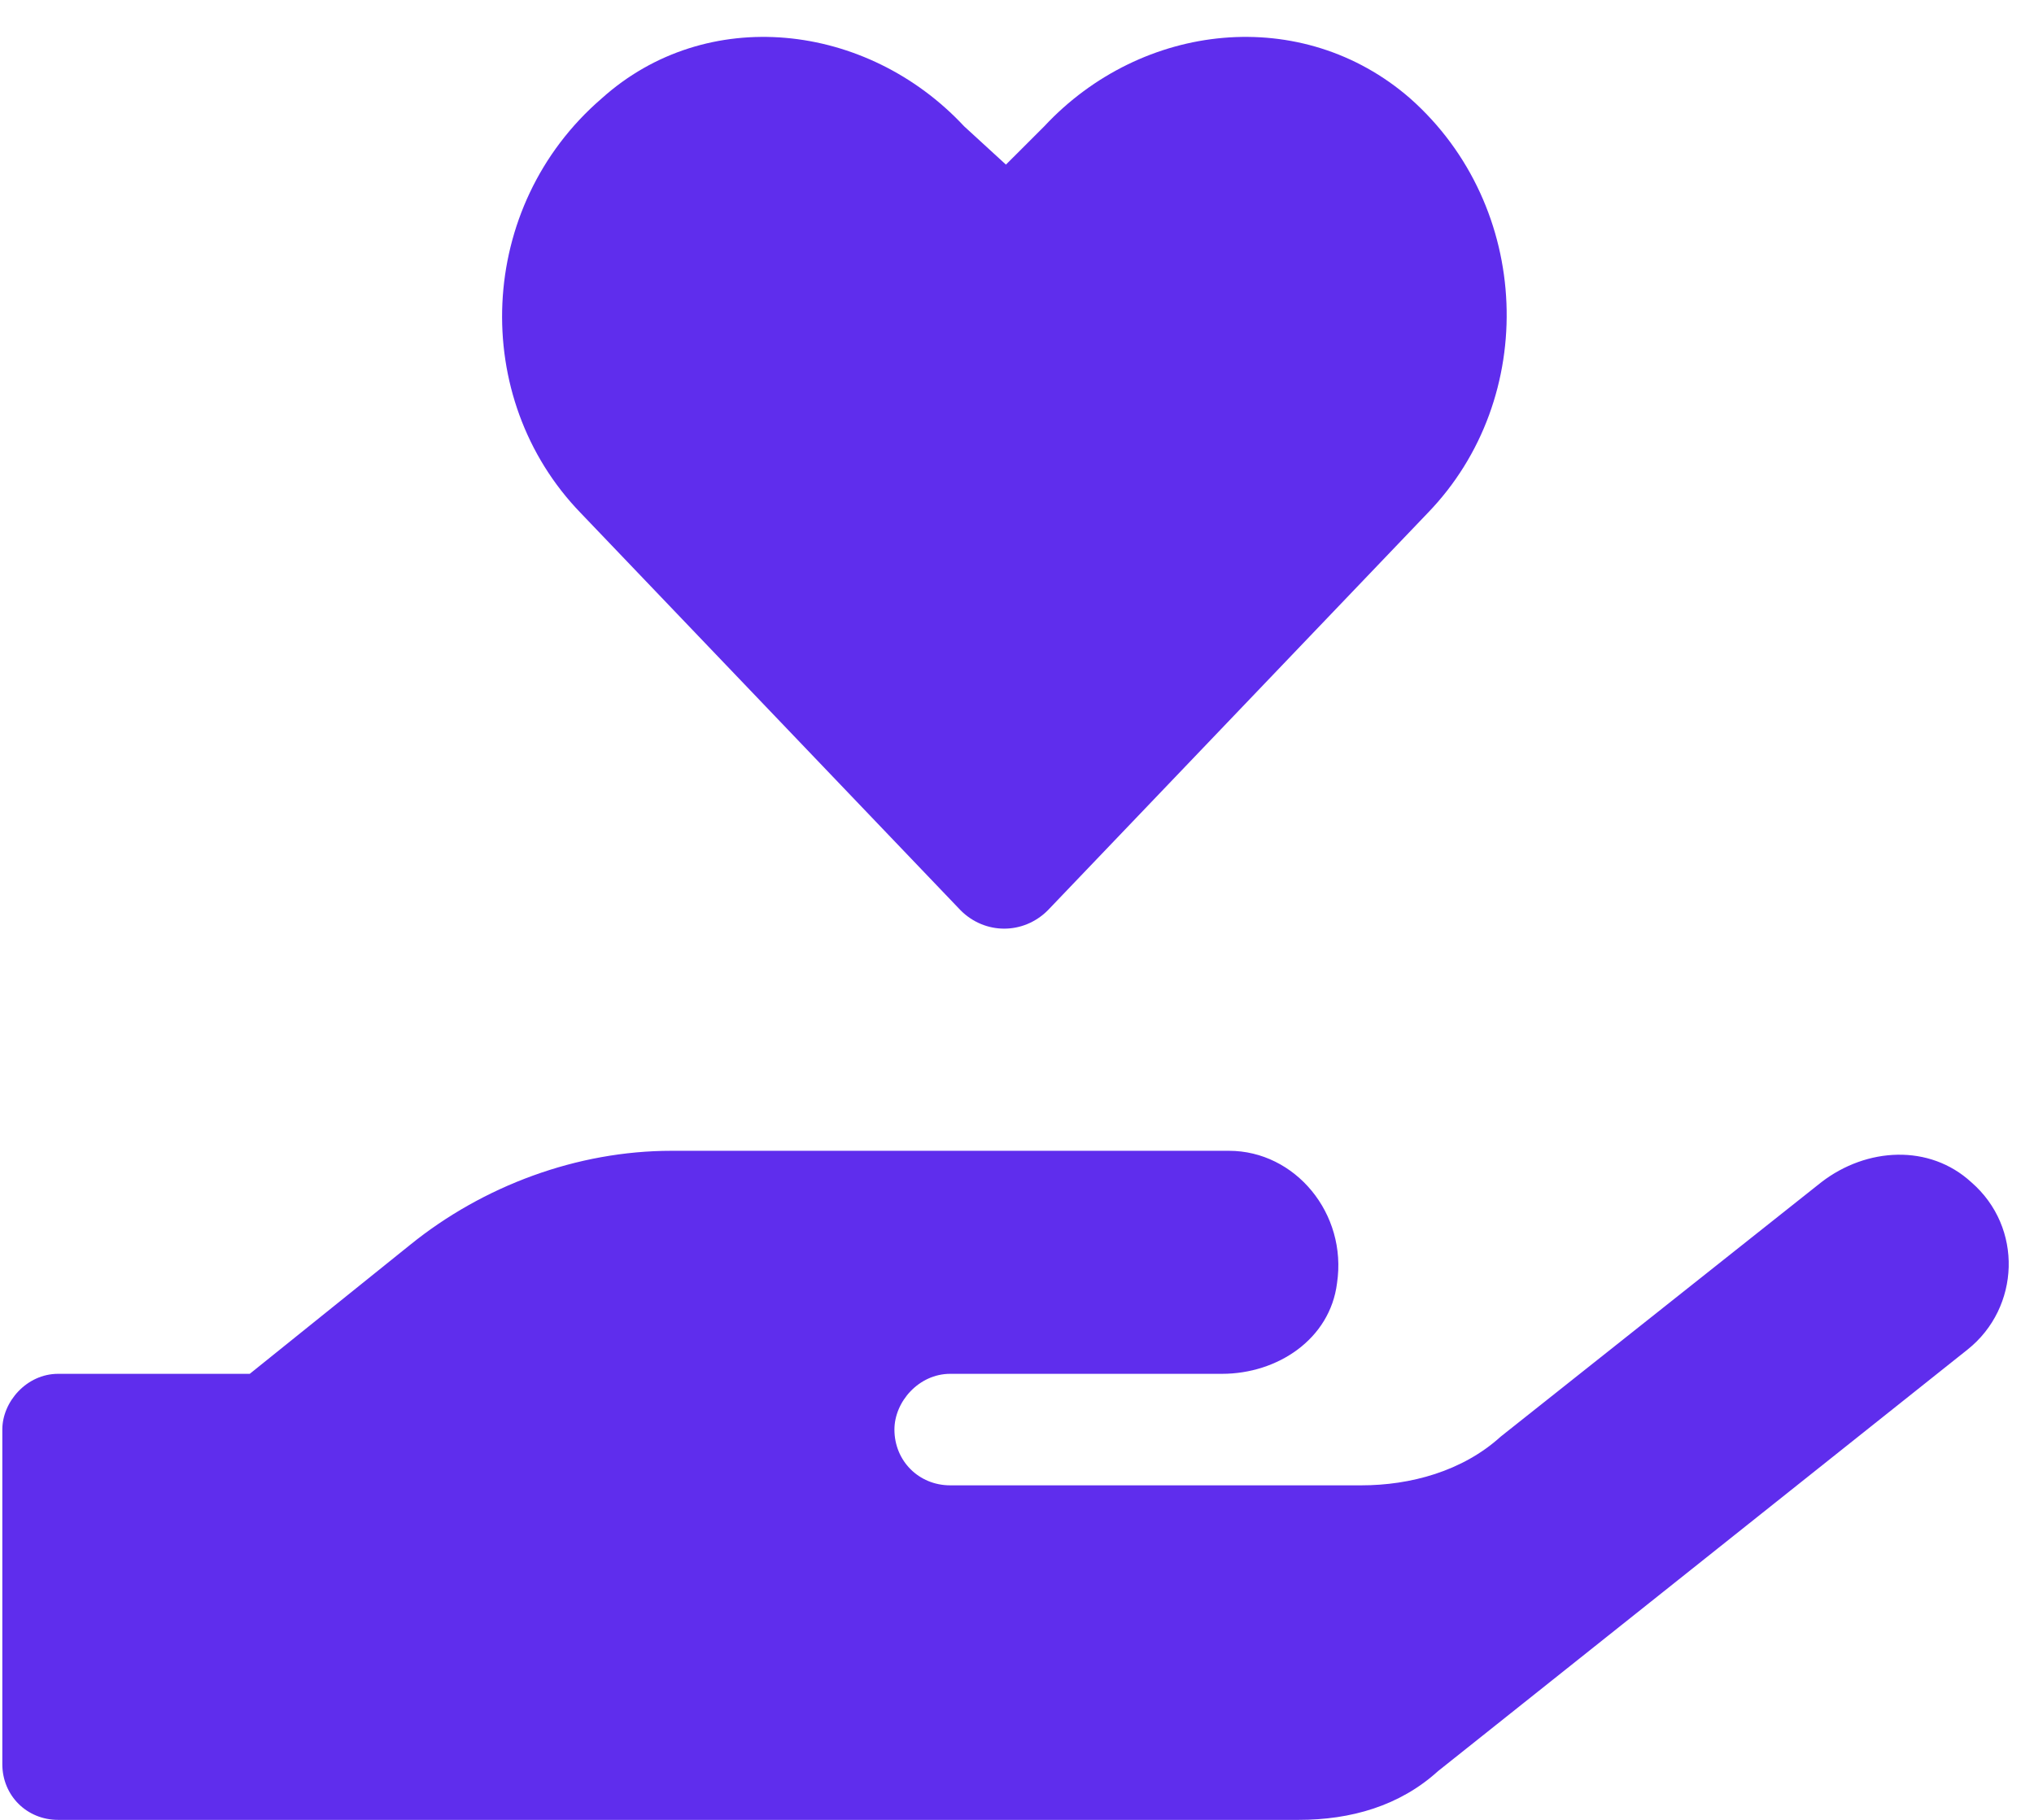 <svg width="57" height="51" viewBox="0 0 57 51" fill="none" xmlns="http://www.w3.org/2000/svg">
<path d="M26.921 25.512L16.276 14.379C13.151 11.156 13.347 5.785 16.862 2.758C19.792 0.121 24.284 0.609 27.018 3.539L28.19 4.613L29.265 3.539C31.999 0.609 36.491 0.121 39.518 2.758C42.936 5.785 43.132 11.156 40.007 14.379L29.362 25.512C28.678 26.195 27.604 26.195 26.921 25.512ZM55.241 33.129C56.706 34.398 56.608 36.645 55.143 37.816L40.3 49.633C39.225 50.609 37.858 51 36.393 51H1.628C0.749 51 0.065 50.316 0.065 49.438V40.062C0.065 39.281 0.749 38.5 1.628 38.5H6.999L11.491 34.887C13.542 33.227 16.178 32.25 18.815 32.25H34.44C36.296 32.25 37.761 34.008 37.468 35.961C37.272 37.523 35.807 38.5 34.245 38.5H26.628C25.749 38.5 25.065 39.281 25.065 40.062C25.065 40.941 25.749 41.625 26.628 41.625H38.151C39.518 41.625 40.983 41.234 42.057 40.258L51.042 33.129C52.311 32.152 54.069 32.055 55.241 33.129Z" fill="#5F2DED"/>
</svg>
